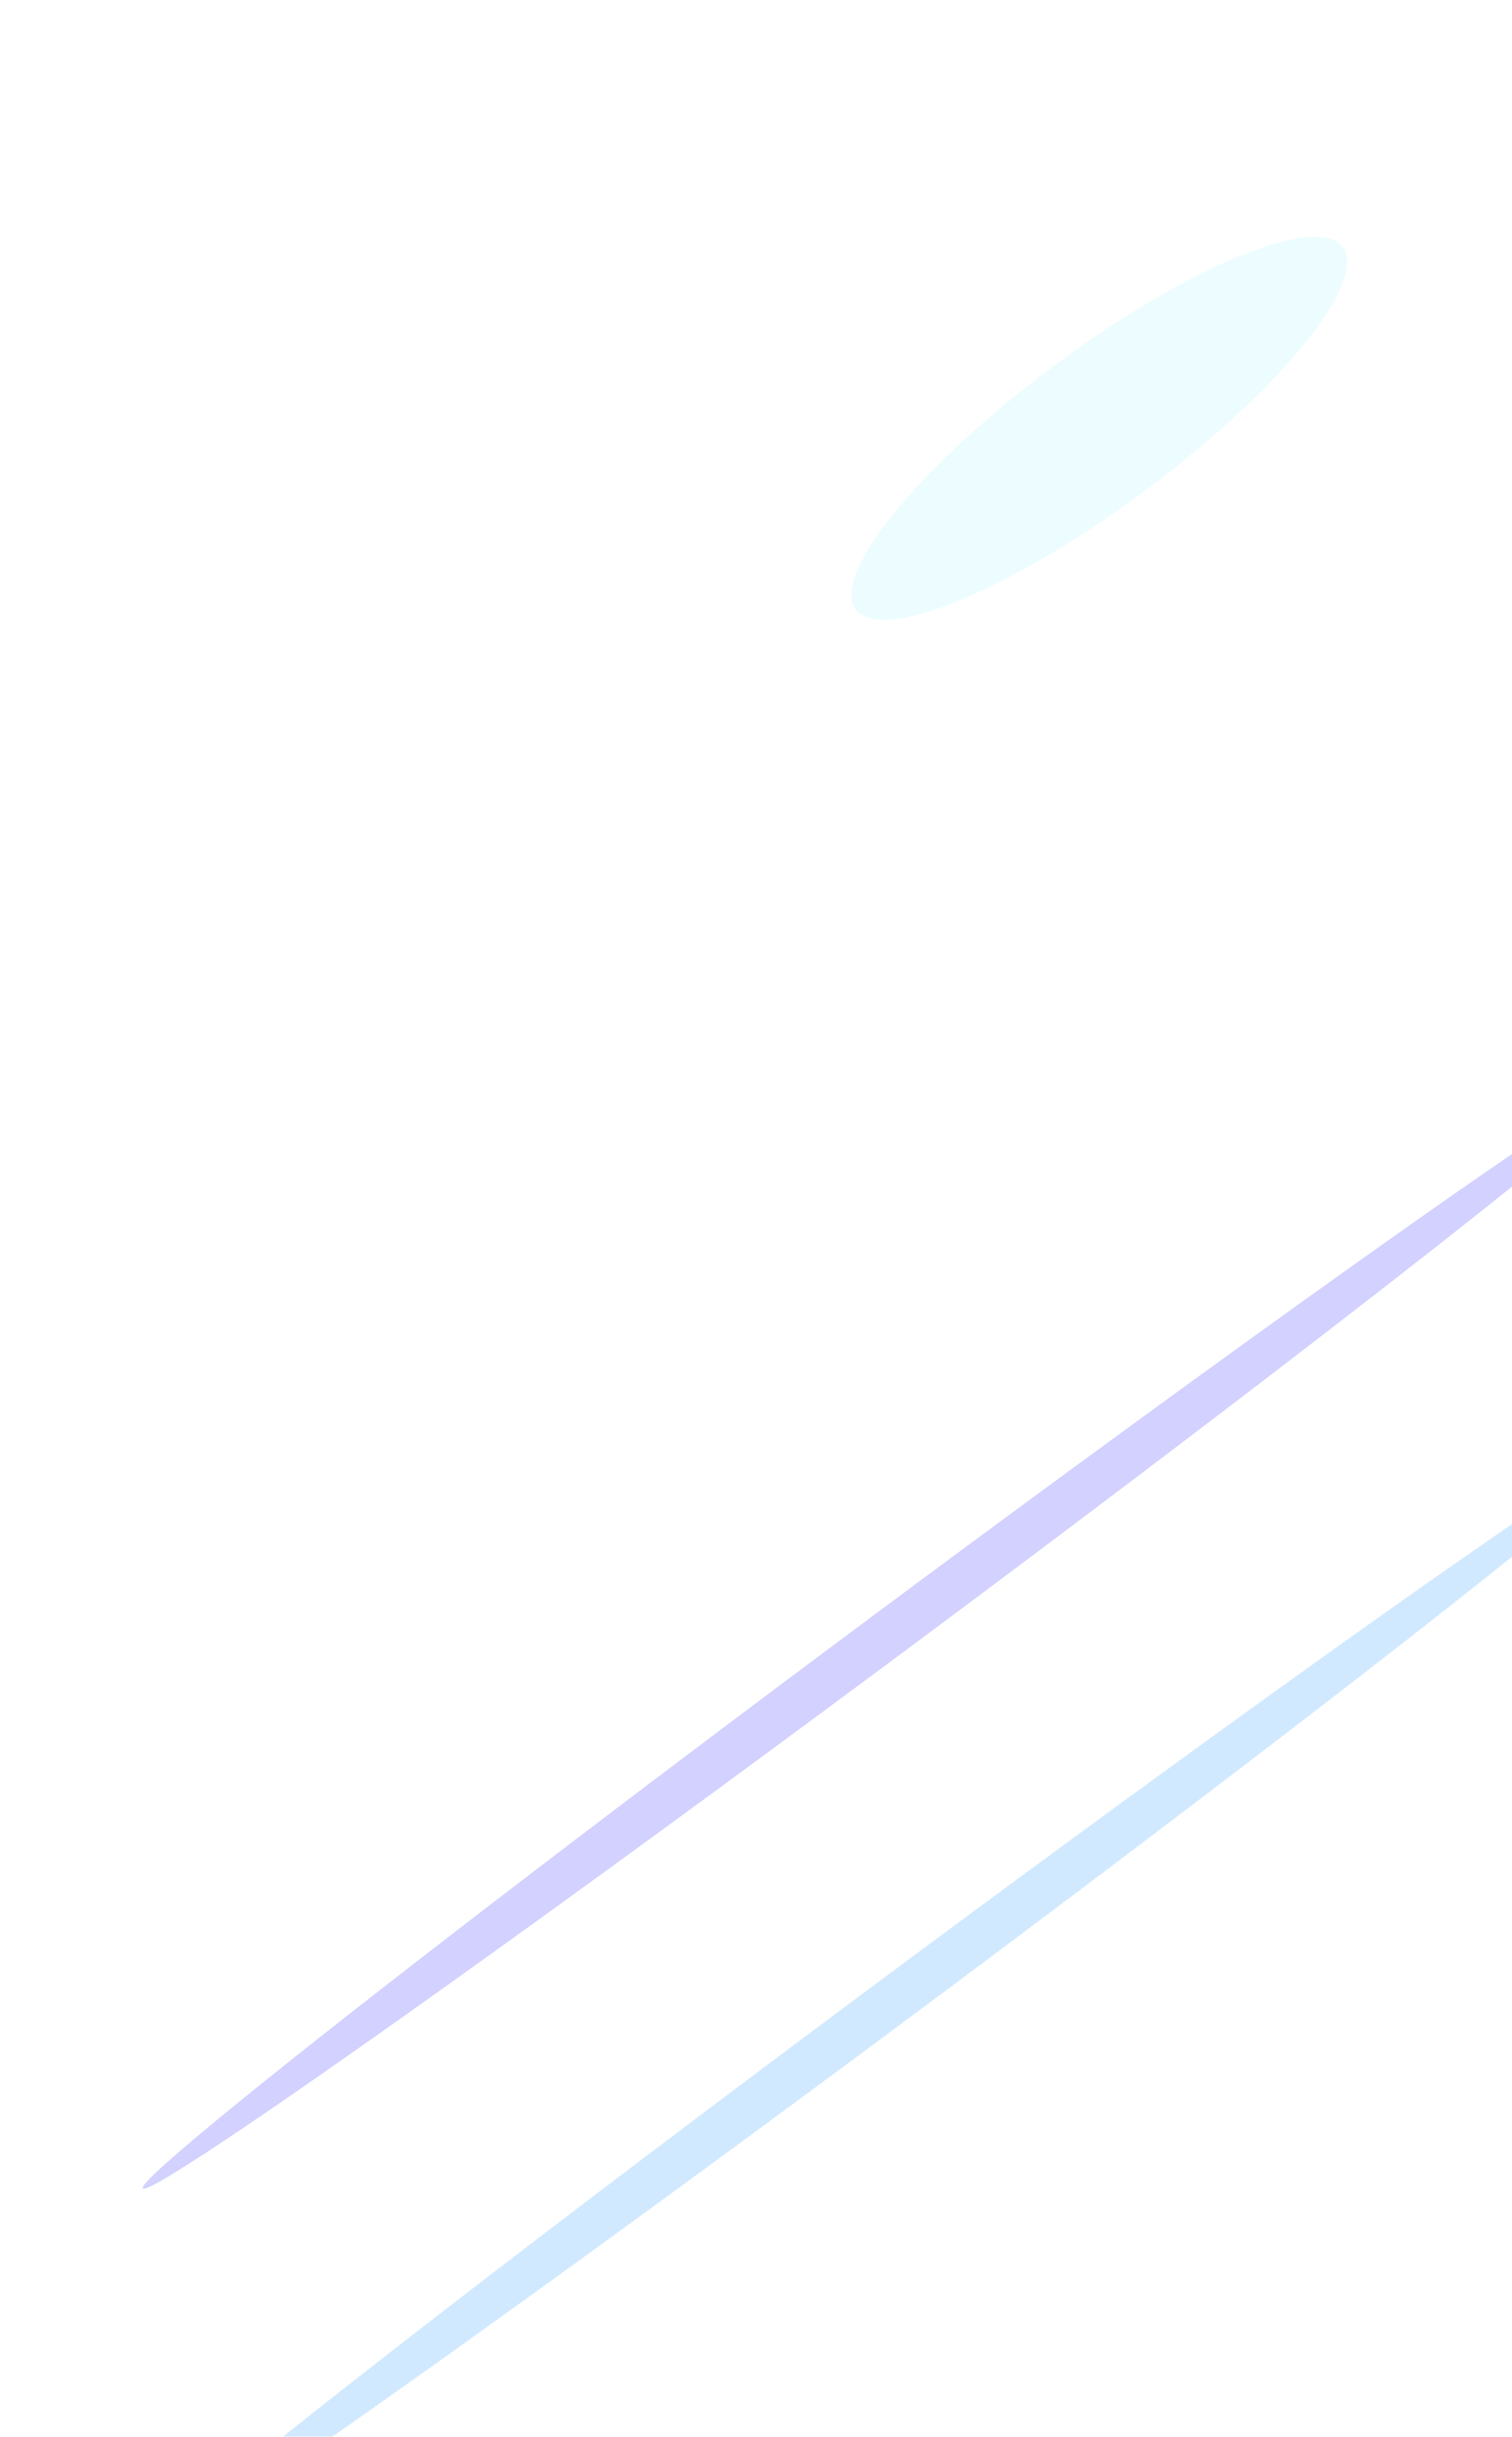 <svg width="1920" height="3094" viewBox="0 0 1920 3094" fill="none" xmlns="http://www.w3.org/2000/svg">
<g filter="url(#filter0_f_865_5950)">
<ellipse cx="1395.96" cy="543.895" rx="385.552" ry="98.196" transform="rotate(-36.642 1395.96 543.895)" fill="#EDFDFF"/>
</g>
<g filter="url(#filter1_f_865_5950)">
<ellipse cx="1129.94" cy="2073.02" rx="1182.24" ry="29.994" transform="rotate(-36.642 1129.94 2073.02)" fill="#D2D1FF"/>
</g>
<g filter="url(#filter2_f_865_5950)">
<ellipse cx="1129.94" cy="2543.02" rx="1182.24" ry="29.994" transform="rotate(-36.642 1129.94 2543.02)" fill="#D1E9FF"/>
</g>
<defs>
<filter id="filter0_f_865_5950" x="781.045" y="0.608" width="1229.84" height="1086.57" filterUnits="userSpaceOnUse" color-interpolation-filters="sRGB">
<feFlood flood-opacity="0" result="BackgroundImageFix"/>
<feBlend mode="normal" in="SourceGraphic" in2="BackgroundImageFix" result="shape"/>
<feGaussianBlur stdDeviation="150" result="effect1_foregroundBlur_865_5950"/>
</filter>
<filter id="filter1_f_865_5950" x="-118.83" y="1067.02" width="2497.54" height="2012" filterUnits="userSpaceOnUse" color-interpolation-filters="sRGB">
<feFlood flood-opacity="0" result="BackgroundImageFix"/>
<feBlend mode="normal" in="SourceGraphic" in2="BackgroundImageFix" result="shape"/>
<feGaussianBlur stdDeviation="150" result="effect1_foregroundBlur_865_5950"/>
</filter>
<filter id="filter2_f_865_5950" x="-118.83" y="1537.02" width="2497.54" height="2012" filterUnits="userSpaceOnUse" color-interpolation-filters="sRGB">
<feFlood flood-opacity="0" result="BackgroundImageFix"/>
<feBlend mode="normal" in="SourceGraphic" in2="BackgroundImageFix" result="shape"/>
<feGaussianBlur stdDeviation="150" result="effect1_foregroundBlur_865_5950"/>
</filter>
</defs>
</svg>
